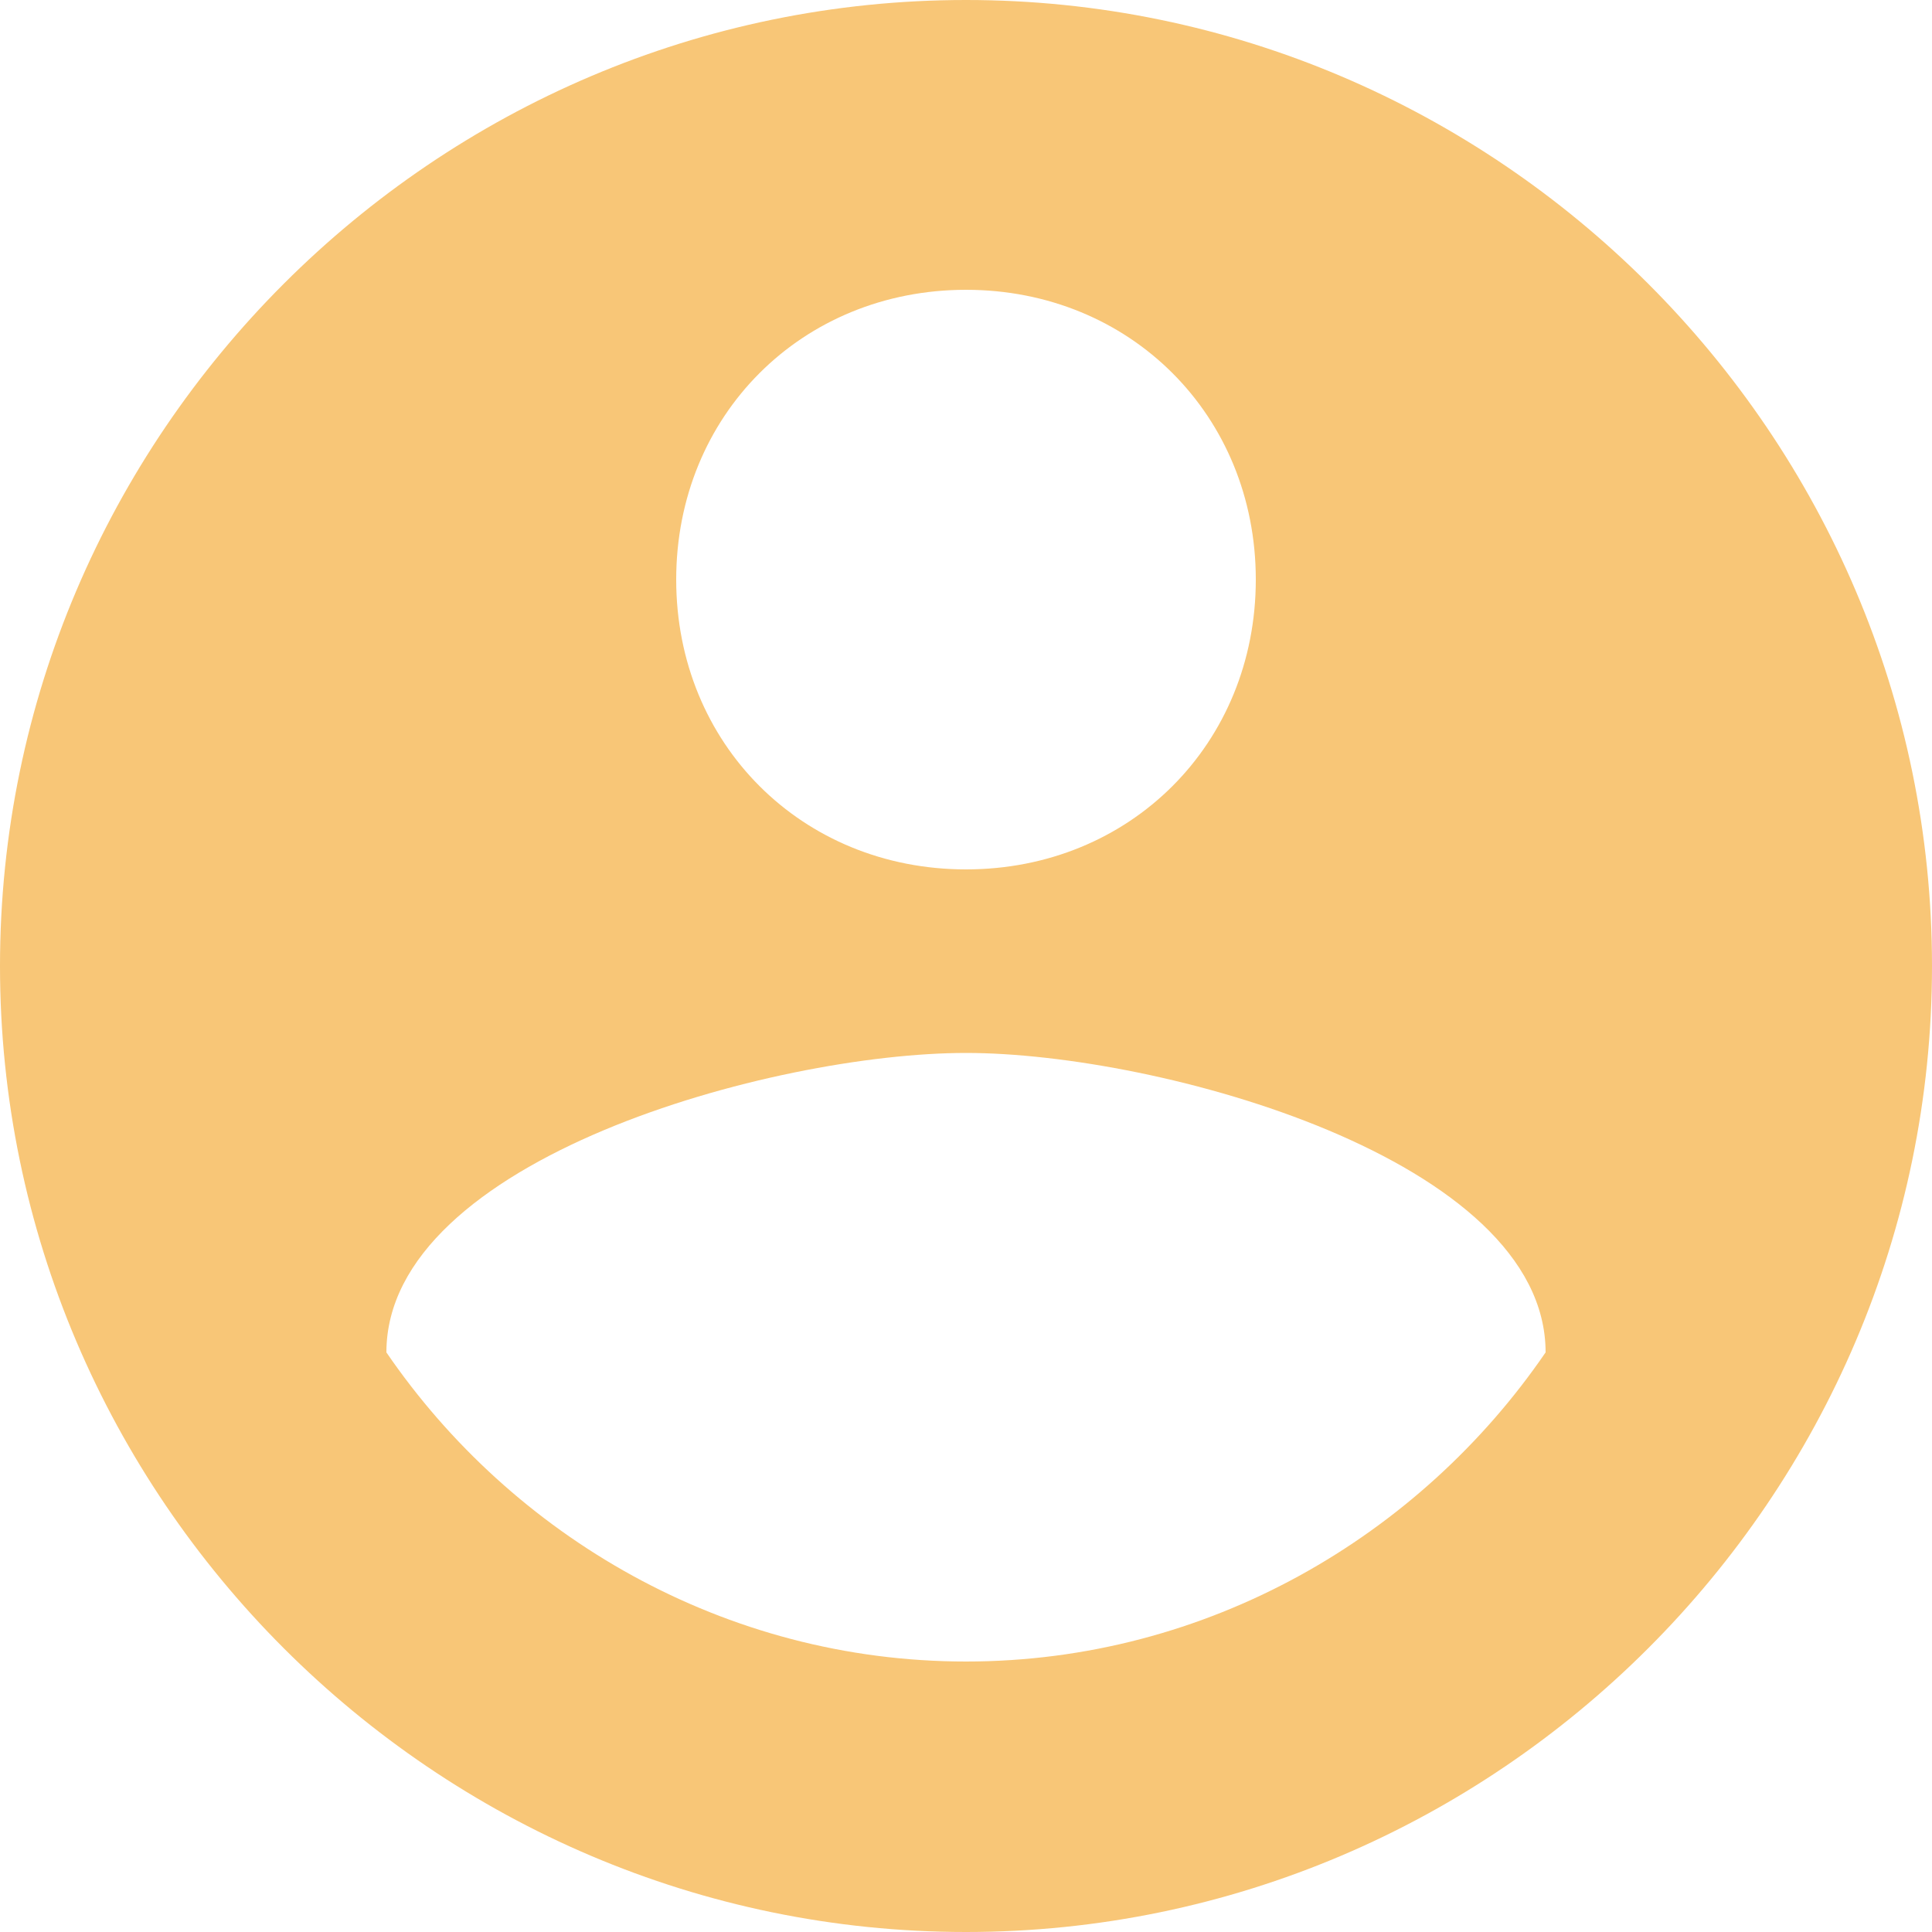 <svg width="30" height="30" viewBox="0 0 30 30" fill="none" xmlns="http://www.w3.org/2000/svg">
<g clip-path="url(#clip0_133_247)">
<path d="M15 0C6.75 0 0 6.75 0 15C0 23.25 6.75 30 15 30C23.25 30 30 23.25 30 15C30 6.75 23.25 0 15 0ZM15 4.5C17.55 4.5 19.5 6.45 19.5 9C19.5 11.55 17.55 13.5 15 13.5C12.45 13.5 10.5 11.55 10.5 9C10.5 6.45 12.45 4.5 15 4.5ZM15 25.8C11.25 25.8 7.95 23.85 6 21C6 18 12 16.35 15 16.35C18 16.35 24 18 24 21C22.05 23.85 18.75 25.8 15 25.8Z" fill="#F8C677"/>
</g>
<defs>
<clipPath id="clip0_133_247">
<rect width="30" height="30" fill="white"/>
</clipPath>
</defs>
</svg>
